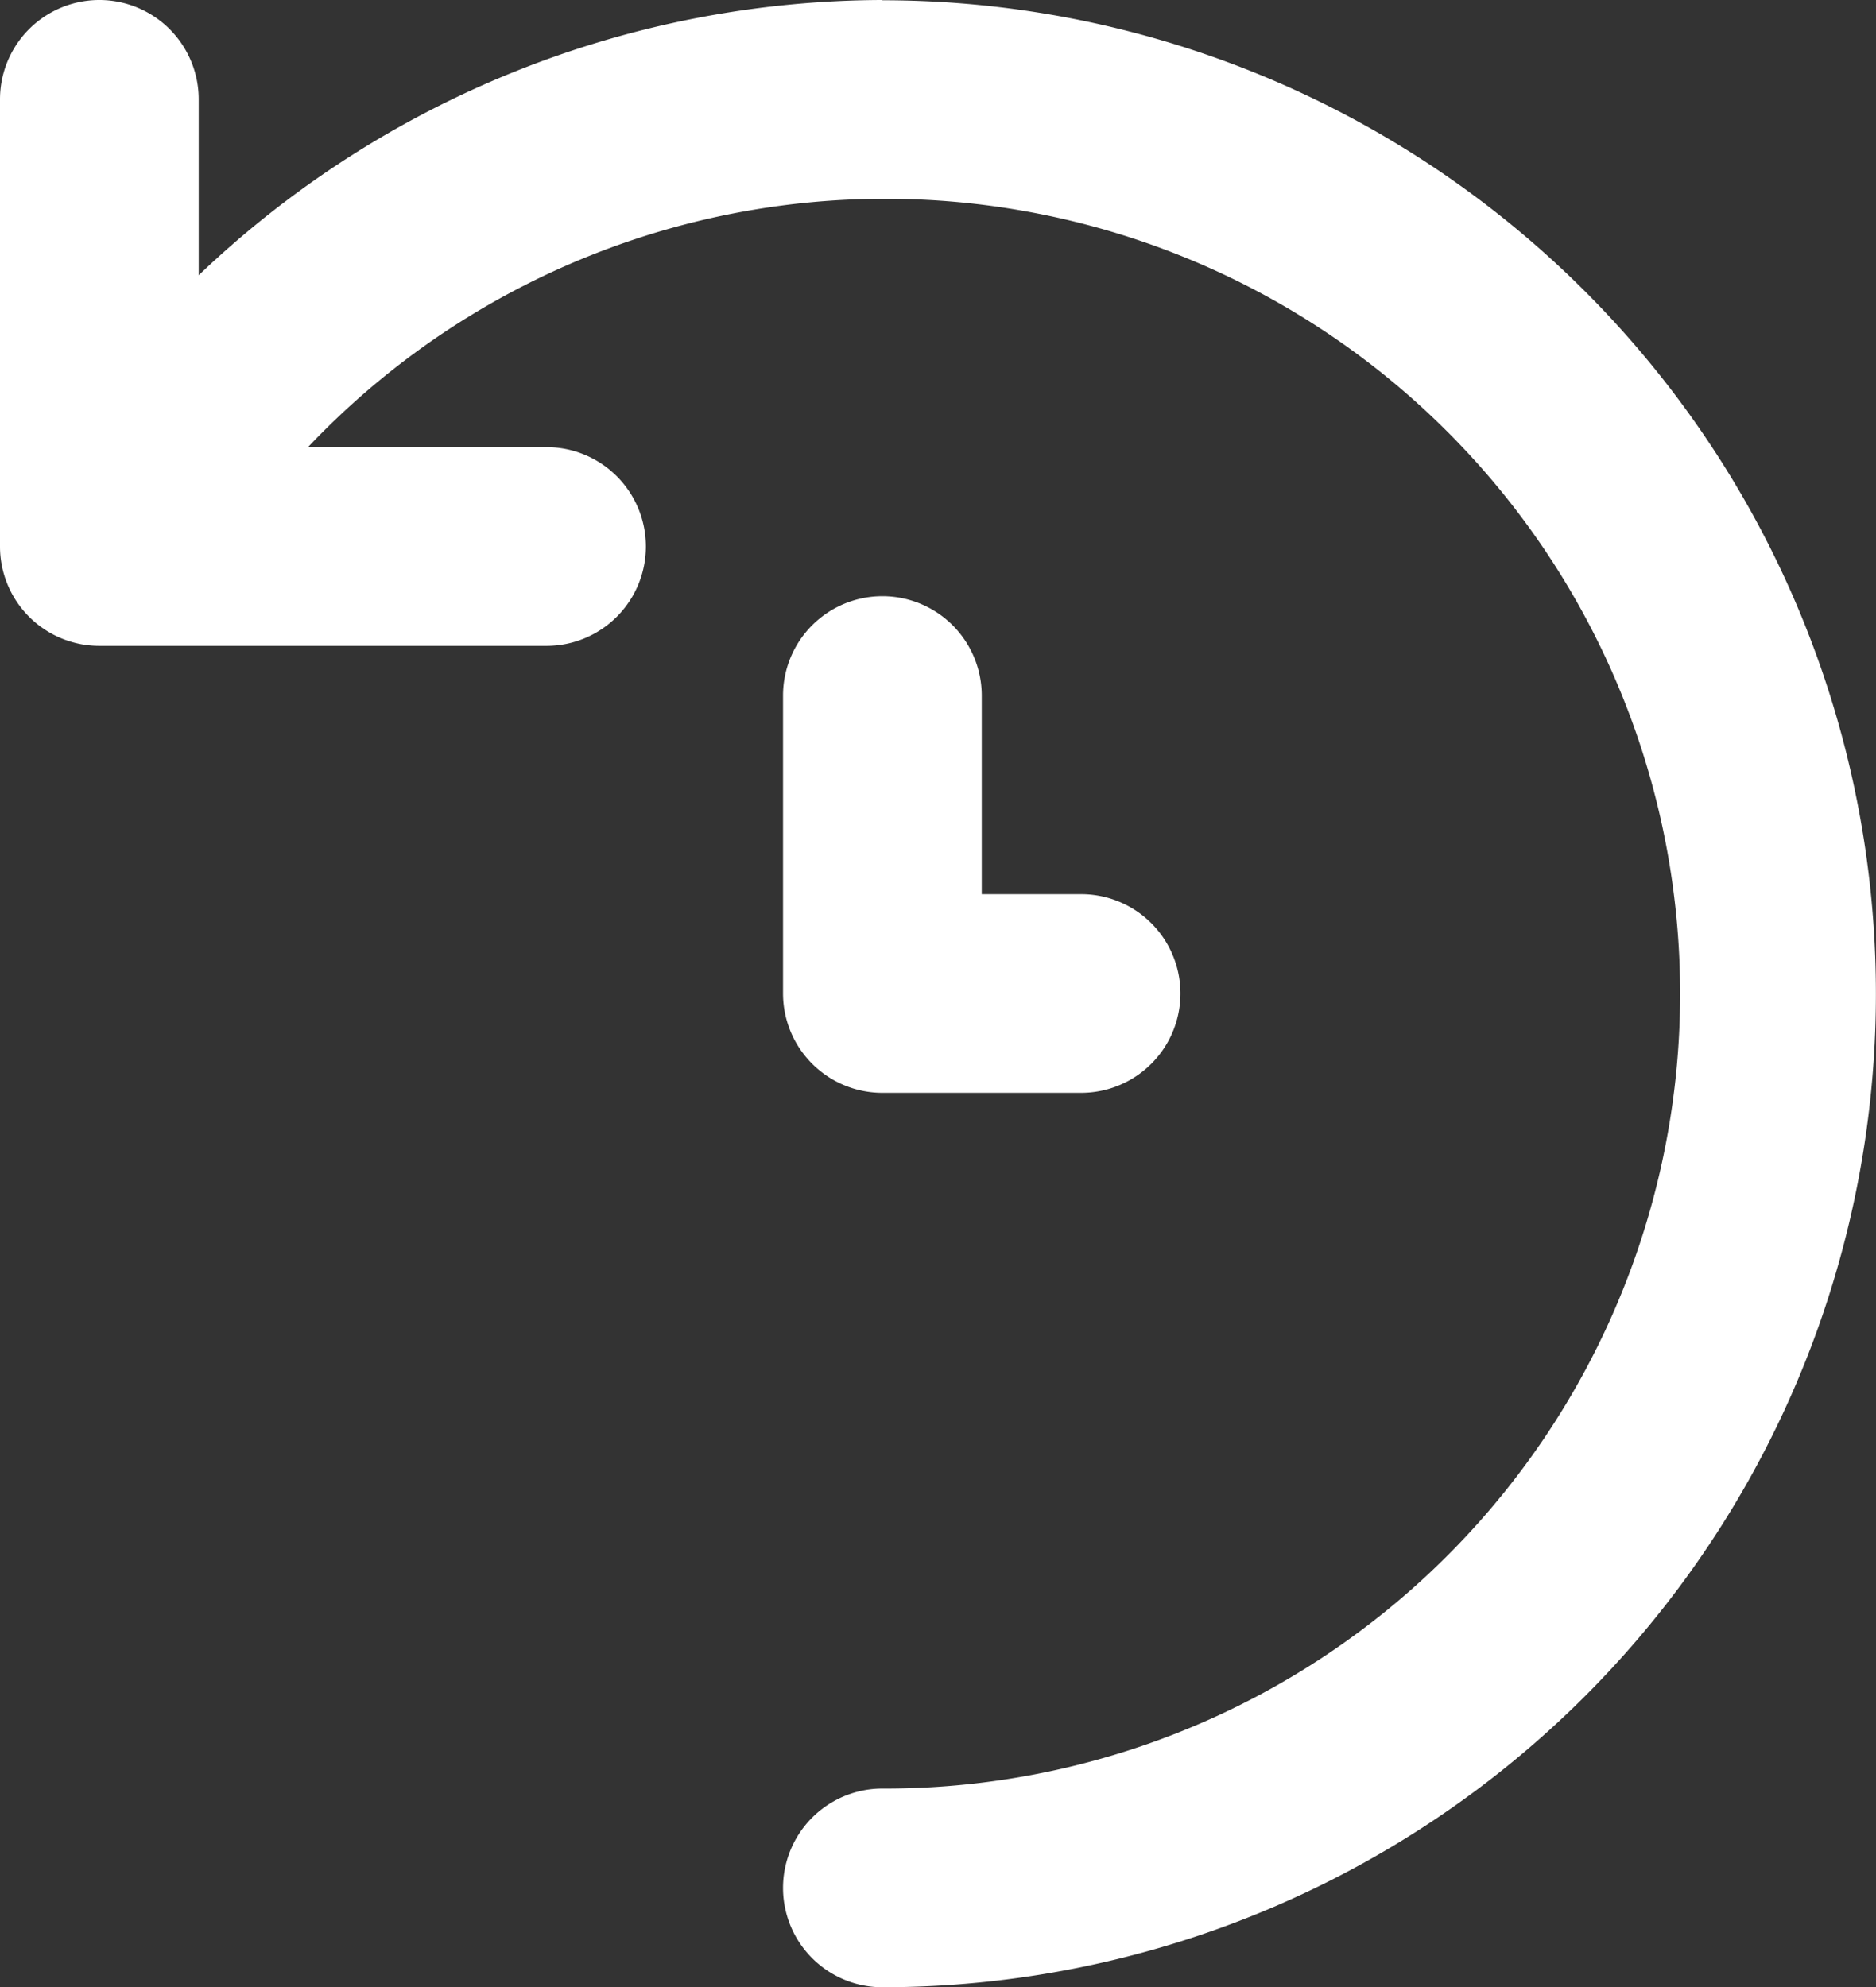 <svg xmlns="http://www.w3.org/2000/svg" width="22.281" height="23.603" viewBox="0 0 22.281 23.603">
  <rect x="0" y="0" width="22.281" height="23.603" fill="#333333" stroke="none"/>
  <g id="History" transform="translate(-22.999 -15.89)">
    <path id="Path_135" data-name="Path 135" d="M13.04,2A11.8,11.8,0,0,0,4.92,5.269V3.18a1.18,1.18,0,1,0-2.36,0V8.491a1.18,1.18,0,0,0,1.18,1.18H9.051a1.18,1.18,0,0,0,0-2.36H6.218A9.441,9.441,0,1,1,13.04,23.243a1.18,1.18,0,1,0,0,2.36,11.8,11.8,0,0,0,0-23.6Zm0,7.081a1.18,1.18,0,0,0-1.18,1.18V13.8a1.18,1.18,0,0,0,1.18,1.18H15.4a1.18,1.18,0,1,0,0-2.36H14.22v-2.36A1.18,1.18,0,0,0,13.04,9.081Z" transform="translate(20.439 13.89)" fill="#fff"/>
  </g>
</svg>
